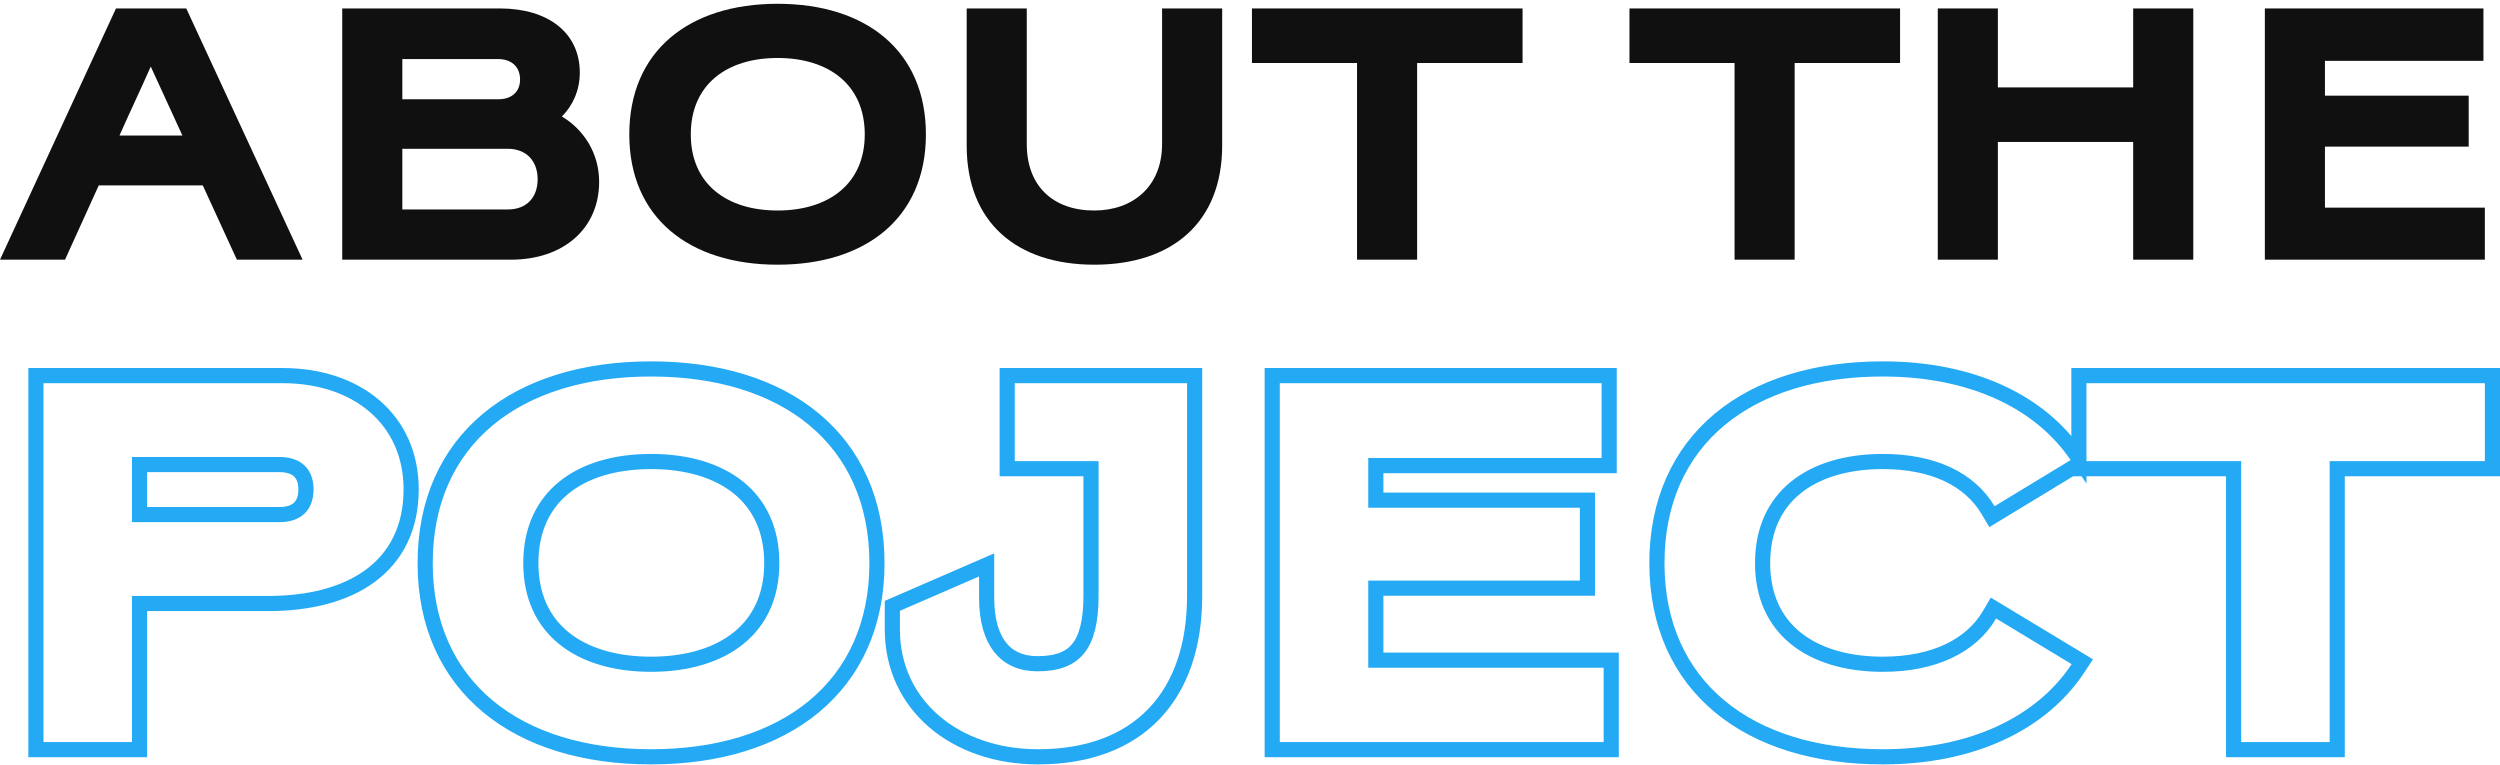<svg width="330" height="101" viewBox="0 0 330 101" fill="none" xmlns="http://www.w3.org/2000/svg">
<path d="M24.587 1.116H15.309L0 34.277H8.582L13.036 24.471H26.767L31.267 34.277H39.942L24.587 1.116ZM19.901 8.79L24.076 17.886H15.773C17.118 14.854 18.556 11.822 19.901 8.79Z" fill="#101010"/>
<path d="M67.442 34.277C74.401 34.277 79.086 30.155 79.086 23.997C79.086 20.254 77.091 17.128 74.169 15.375C75.56 14.001 76.534 11.964 76.534 9.596C76.534 4.29 72.313 1.116 66.004 1.116H45.175V34.277H67.442ZM67.025 19.639C69.391 19.639 70.968 21.154 70.968 23.665C70.968 26.129 69.437 27.645 67.071 27.645H53.108V19.639H67.025ZM65.726 7.795C67.442 7.795 68.648 8.743 68.648 10.496C68.648 12.201 67.442 13.101 65.819 13.101H53.108V7.795H65.726Z" fill="#101010"/>
<path d="M83.067 17.744C83.067 28.687 90.907 34.94 102.643 34.94C114.38 34.94 122.22 28.687 122.22 17.744C122.22 6.753 114.38 0.5 102.643 0.5C90.907 0.5 83.067 6.753 83.067 17.744ZM102.643 7.653C109.37 7.653 114.148 11.159 114.148 17.744C114.148 24.281 109.37 27.787 102.643 27.787C95.917 27.787 91.185 24.281 91.185 17.744C91.185 11.159 95.917 7.653 102.643 7.653Z" fill="#101010"/>
<path d="M153.394 19.023C153.394 24.613 149.544 27.787 144.441 27.787C139.014 27.787 135.534 24.565 135.534 19.023V1.116H127.602V19.212C127.602 29.35 134.189 34.94 144.441 34.94C154.74 34.94 161.327 29.35 161.327 19.212V1.116H153.394V19.023Z" fill="#101010"/>
<path d="M200.977 8.317V1.116H165.257V8.317H179.128V34.277H187.06V8.317H200.977Z" fill="#101010"/>
<path d="M250.81 8.317V1.116H215.09V8.317H228.961V34.277H236.893V8.317H250.81Z" fill="#101010"/>
<path d="M281.579 34.277H289.512V1.116H281.579V11.538H263.719V1.116H255.787V34.277H263.719V18.738H281.579V34.277Z" fill="#101010"/>
<path d="M328 34.277V27.408H306.893V19.354H325.866V12.627H306.893V8.032H327.814V1.116H298.96V34.277H328Z" fill="#101010"/>
<path d="M5.74 49.58H4.74V50.58V97.953V98.953H5.74H17.418H18.418V97.953V79.665H35.379C40.725 79.665 45.434 78.525 48.834 76.037C52.278 73.517 54.271 69.687 54.271 64.589C54.271 60.015 52.499 56.23 49.441 53.603C46.398 50.988 42.156 49.58 37.291 49.58H5.74ZM130.237 76.093V74.569L128.839 75.176L118.39 79.71L117.788 79.972V80.628V83.064C117.788 93.091 126.099 99.9 137.022 99.9C143.574 99.9 148.779 97.94 152.341 94.22C155.897 90.506 157.69 85.17 157.69 78.665V50.58V49.58H156.69H133.949H132.949V50.58V60.866V61.866H133.949H144.012V78.665C144.012 82.04 143.42 84.245 142.329 85.601C141.28 86.906 139.611 87.613 136.954 87.613C134.756 87.613 133.132 86.84 132.033 85.461C130.908 84.049 130.237 81.88 130.237 78.936V76.093ZM211.683 98.953H212.683V97.953V88.14V87.14H211.683H181.61V77.635H208.542H209.542V76.635V67.025V66.025H208.542H181.61V61.46H211.41H212.41V60.46V50.58V49.58H211.41H168.933H167.933V50.58V97.953V98.953H168.933H211.683ZM273.839 61.586L274.416 61.236V61.866H275.416H294.835V97.953V98.953H295.835H307.513H308.513V97.953V61.866H328H329V60.866V50.58V49.58H328H275.416H274.416V50.58V60.566L274.149 60.171C269.34 53.058 260.31 48.7 248.531 48.7C239.731 48.7 232.276 50.975 227.003 55.36C221.707 59.765 218.712 66.218 218.712 74.334C218.712 82.418 221.708 88.853 227.004 93.249C232.277 97.625 239.731 99.9 248.531 99.9C260.45 99.9 269.553 95.403 274.292 88.216L274.865 87.348L273.974 86.81L264.004 80.787L263.137 80.263L262.625 81.136C260.199 85.266 255.274 87.681 248.531 87.681C243.736 87.681 239.765 86.468 237.014 84.233C234.29 82.021 232.663 78.731 232.663 74.334C232.663 69.901 234.292 66.594 237.015 64.374C239.766 62.133 243.736 60.919 248.531 60.919C255.205 60.919 259.997 63.266 262.423 67.334L262.939 68.2L263.801 67.677L273.839 61.586ZM36.949 61.325C38.158 61.325 38.994 61.672 39.523 62.185C40.049 62.694 40.388 63.479 40.388 64.589C40.388 65.739 40.045 66.54 39.519 67.055C38.991 67.573 38.158 67.92 36.949 67.92H18.418V61.325H36.949ZM56.12 74.334C56.12 82.418 59.115 88.853 64.412 93.249C69.684 97.625 77.139 99.9 85.939 99.9C94.739 99.9 102.193 97.625 107.466 93.249C112.762 88.853 115.758 82.418 115.758 74.334C115.758 66.218 112.763 59.765 107.467 55.36C102.194 50.975 94.739 48.7 85.939 48.7C77.139 48.7 69.684 50.975 64.411 55.36C59.114 59.765 56.12 66.218 56.12 74.334ZM85.939 60.919C90.734 60.919 94.722 62.133 97.491 64.376C100.232 66.597 101.875 69.904 101.875 74.334C101.875 78.727 100.234 82.018 97.492 84.232C94.723 86.467 90.734 87.681 85.939 87.681C81.144 87.681 77.173 86.468 74.422 84.233C71.698 82.021 70.071 78.731 70.071 74.334C70.071 69.901 71.7 66.594 74.423 64.374C77.174 62.133 81.144 60.919 85.939 60.919Z" stroke="#24A9F4" stroke-width="2"/>
</svg>
